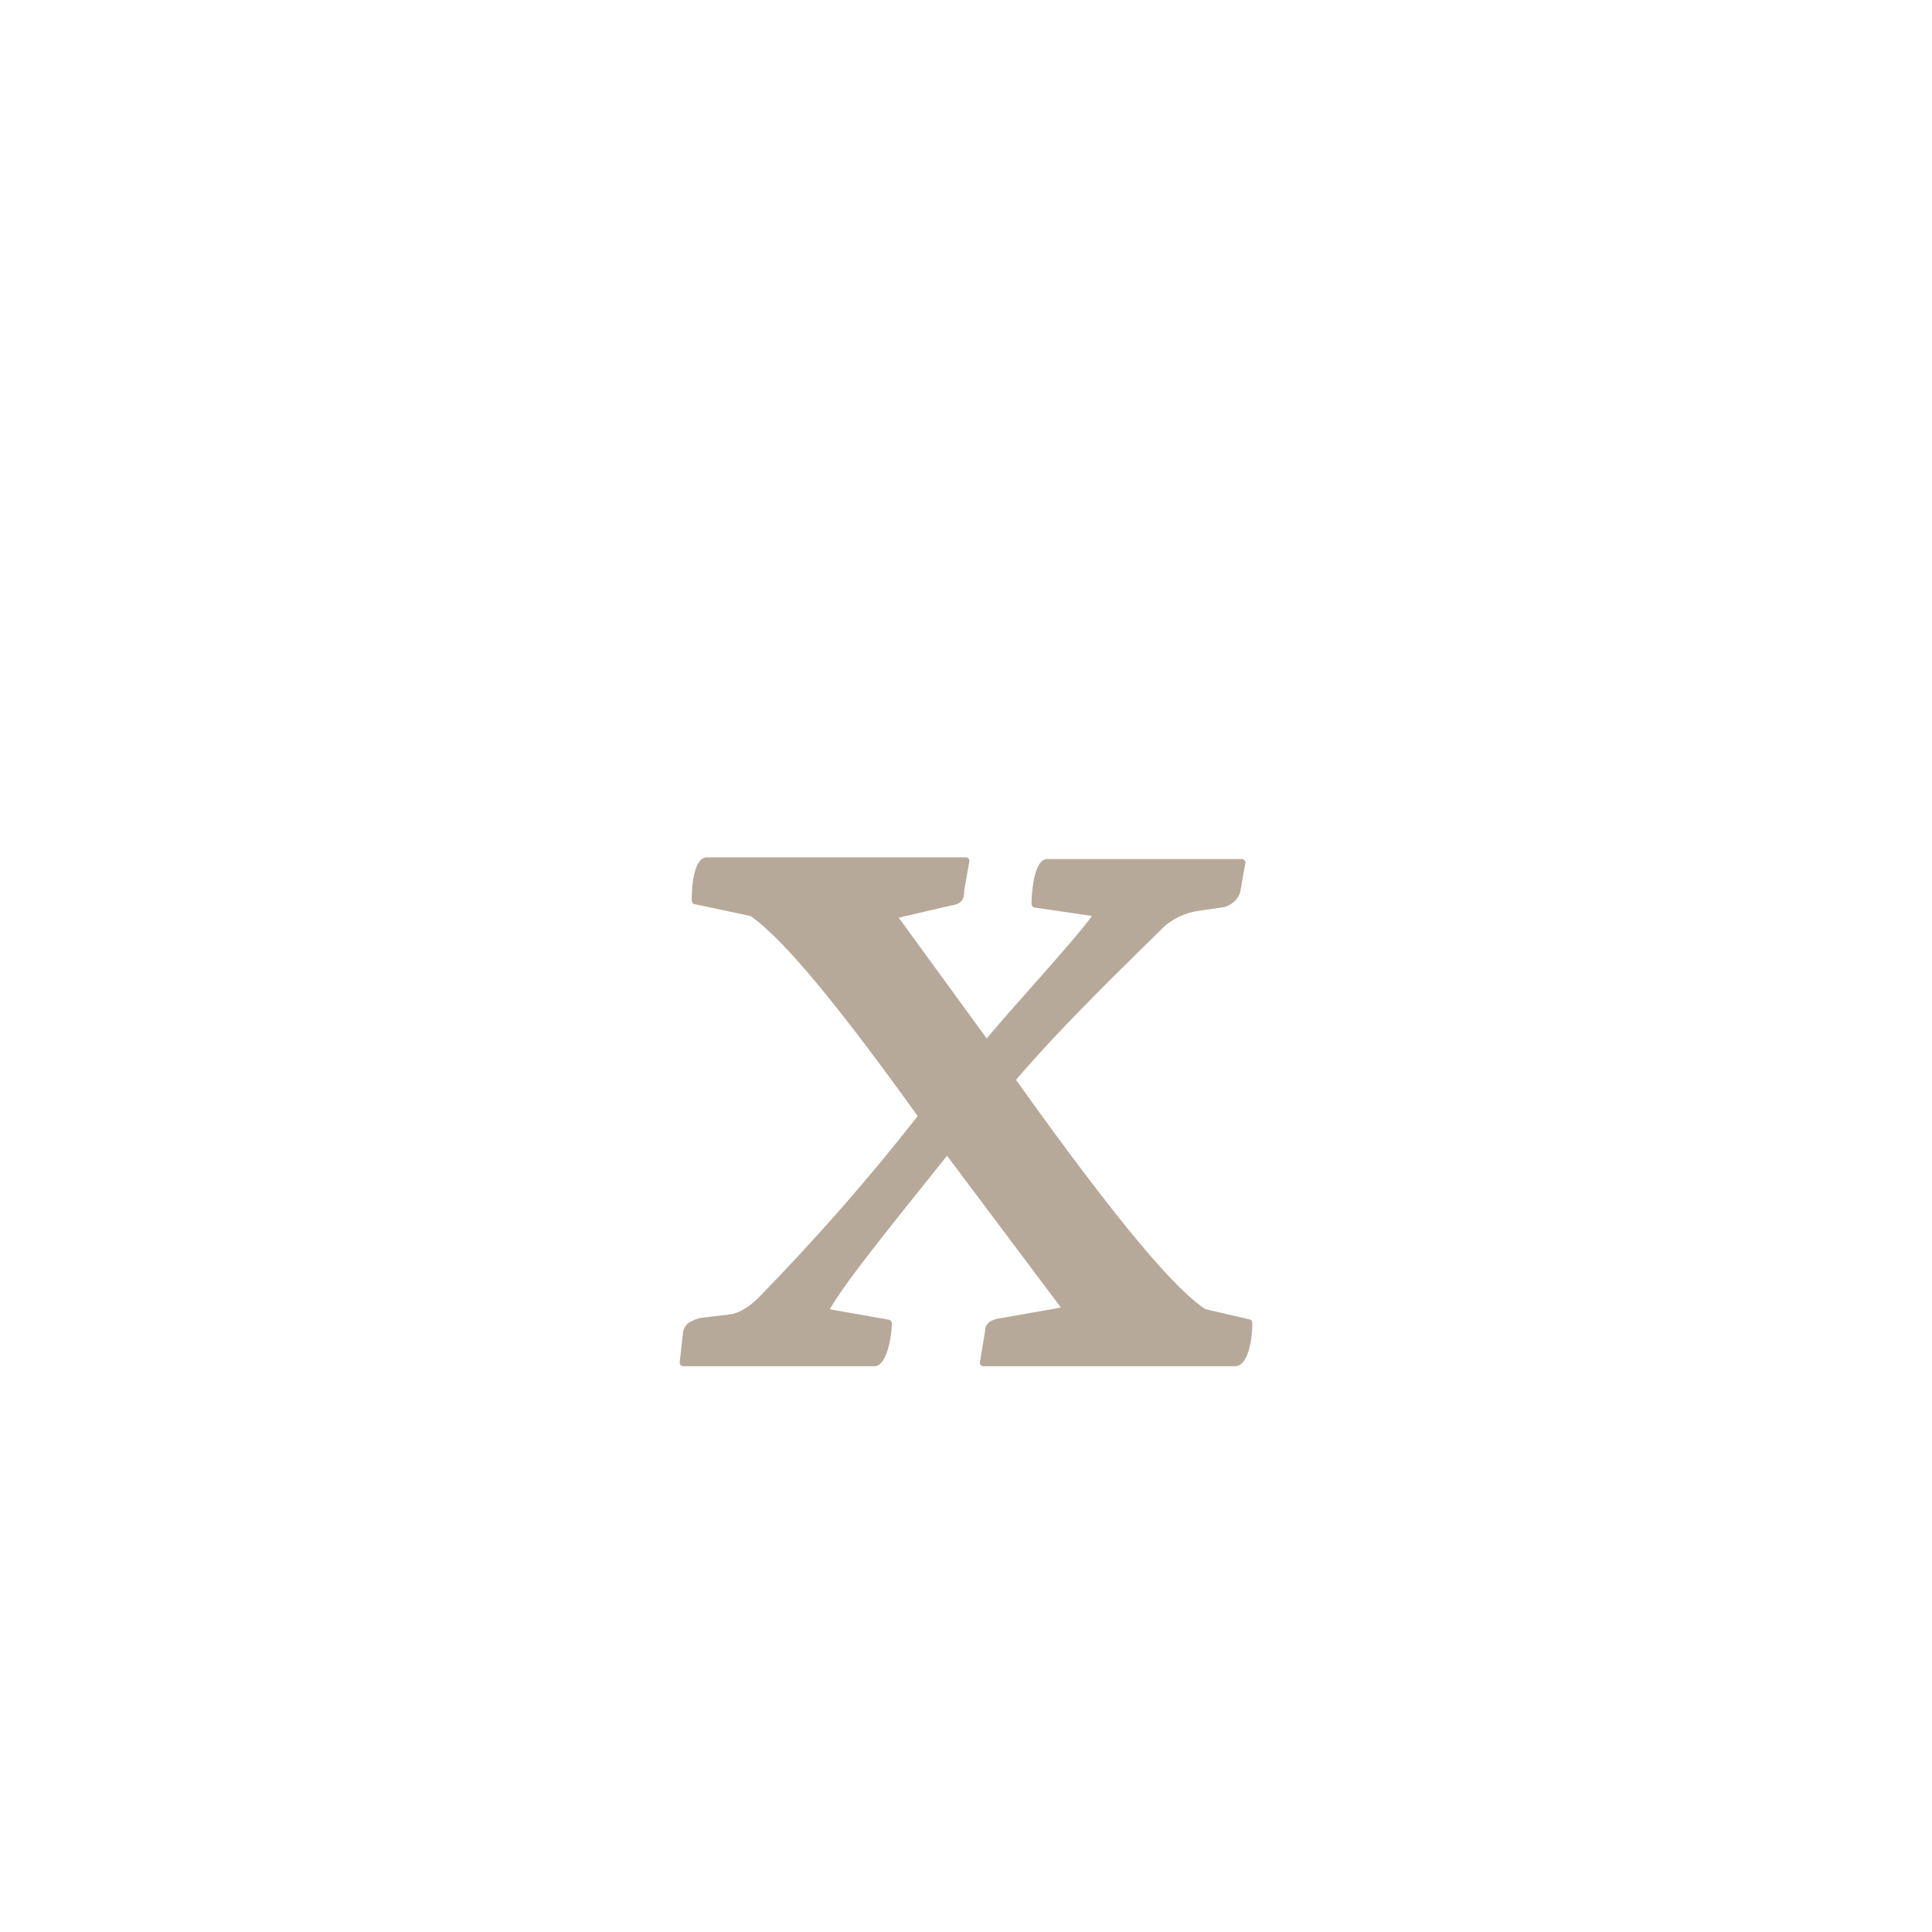 <?xml version="1.0" encoding="utf-8"?>
<!-- Generator: Adobe Illustrator 23.0.1, SVG Export Plug-In . SVG Version: 6.00 Build 0)  -->
<svg version="1.1" id="Vrstva_1" xmlns="http://www.w3.org/2000/svg" xmlns:xlink="http://www.w3.org/1999/xlink" x="0px" y="0px"
	 viewBox="0 0 112 112" style="enable-background:new 0 0 112 112;" xml:space="preserve">
<style type="text/css">
	.st0{fill:#B7A999;}
</style>
<path class="st0" d="M55.1,52.5c0.7-0.1,0.8-0.4,0.8-0.9l0.3-1.7c0-0.1-0.1-0.2-0.2-0.2H41c-0.8,0-0.9,1.7-0.9,2.5
	c0,0.1,0.1,0.2,0.1,0.2l3.3,0.7c1.9,1.3,5.1,5.2,9.7,11.6c-2.9,3.7-5.8,7-9.2,10.5c-0.4,0.4-1,0.9-1.7,1l-1.7,0.2
	c-0.7,0.2-0.9,0.4-1,0.8l-0.2,1.8c0,0.1,0.1,0.2,0.2,0.2h11.1c0.7,0,1-1.7,1-2.5c0-0.1-0.1-0.2-0.2-0.2l-3.4-0.6
	c1-1.7,3.2-4.4,6.8-8.9l6.6,8.8l-3.4,0.6c-0.8,0.1-1,0.4-1,0.8l-0.3,1.8c0,0.1,0.1,0.2,0.2,0.2h14.6c0.8,0,1-1.7,1-2.5
	c0-0.1-0.1-0.2-0.1-0.2l-2.6-0.6c-1.6-1-4.8-4.6-11-13.3c2.9-3.4,7-7.3,8.5-8.8c0.5-0.5,1.3-0.9,2.1-1l1.4-0.2
	c0.5-0.1,0.9-0.5,1-0.9l0.3-1.7c0-0.1-0.1-0.2-0.2-0.2H60.7c-0.7,0-0.9,1.7-0.9,2.6c0,0.1,0.1,0.2,0.1,0.2l3.4,0.5
	c-1,1.4-4.7,5.4-6.1,7.1l-5.1-7L55.1,52.5z"/>
</svg>
